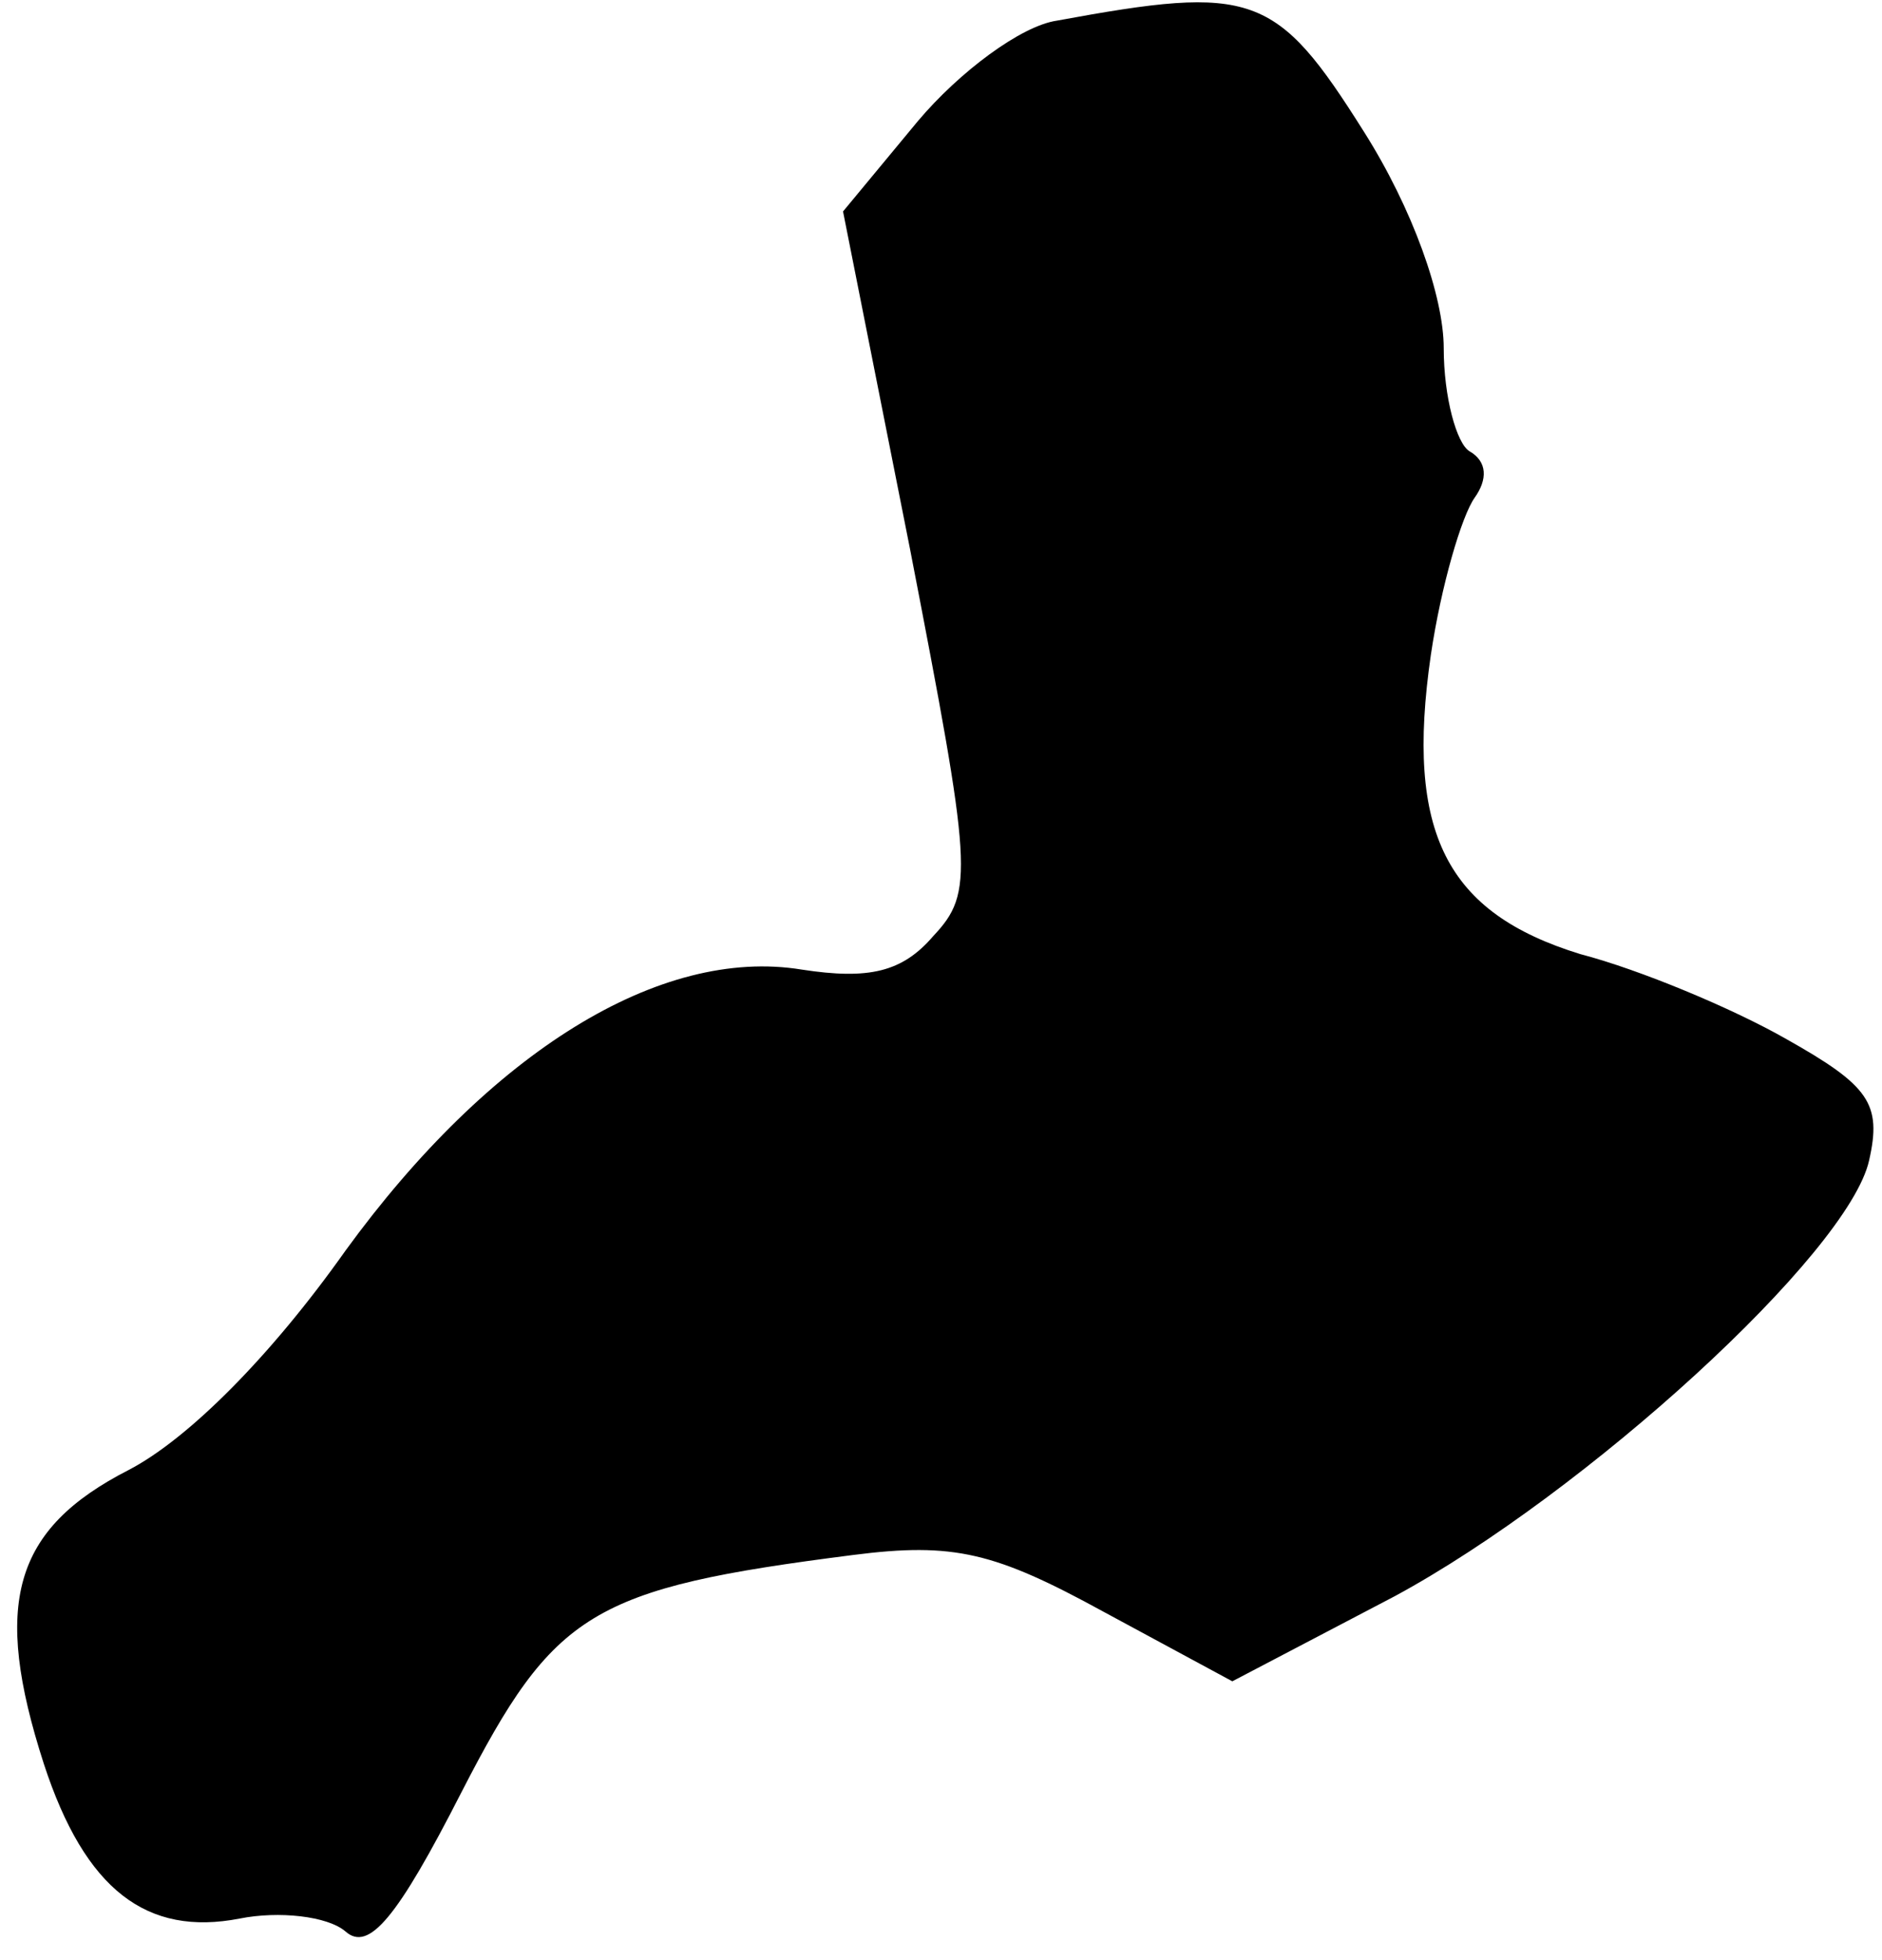 <?xml version="1.0" standalone="no"?>
<!DOCTYPE svg PUBLIC "-//W3C//DTD SVG 20010904//EN"
 "http://www.w3.org/TR/2001/REC-SVG-20010904/DTD/svg10.dtd">
<svg version="1.0" xmlns="http://www.w3.org/2000/svg"
 width="73pt" height="76pt" viewBox="0 0 73 76"
 preserveAspectRatio="xMidYMid meet">
<g transform="translate(0,76) scale(0.1,-0.1)"
fill="#000000" stroke="none">
<path fill="#000000" stroke="none" d="M410 752 c-14 -2 -38 -20 -54 -39 l-29
-35 26 -131 c24 -124 25 -133 9 -150 -12 -14 -25 -17 -51 -13 -55 9 -121 -32
-177 -109 -29 -41 -61 -73 -84 -85 -45 -23 -53 -52 -33 -114 16 -49 40 -67 76
-60 15 3 34 1 41 -5 9 -8 20 5 45 54 36 70 50 79 152 92 39 5 55 1 97 -22 l50
-27 63 33 c74 40 176 133 184 169 5 22 0 29 -32 47 -21 12 -57 27 -80 33 -52
16 -68 47 -58 116 4 27 12 54 17 61 5 7 5 14 -2 18 -5 3 -10 21 -10 40 0 20
-12 54 -31 84 -34 54 -43 57 -119 43z"/>
</g>
</svg>
